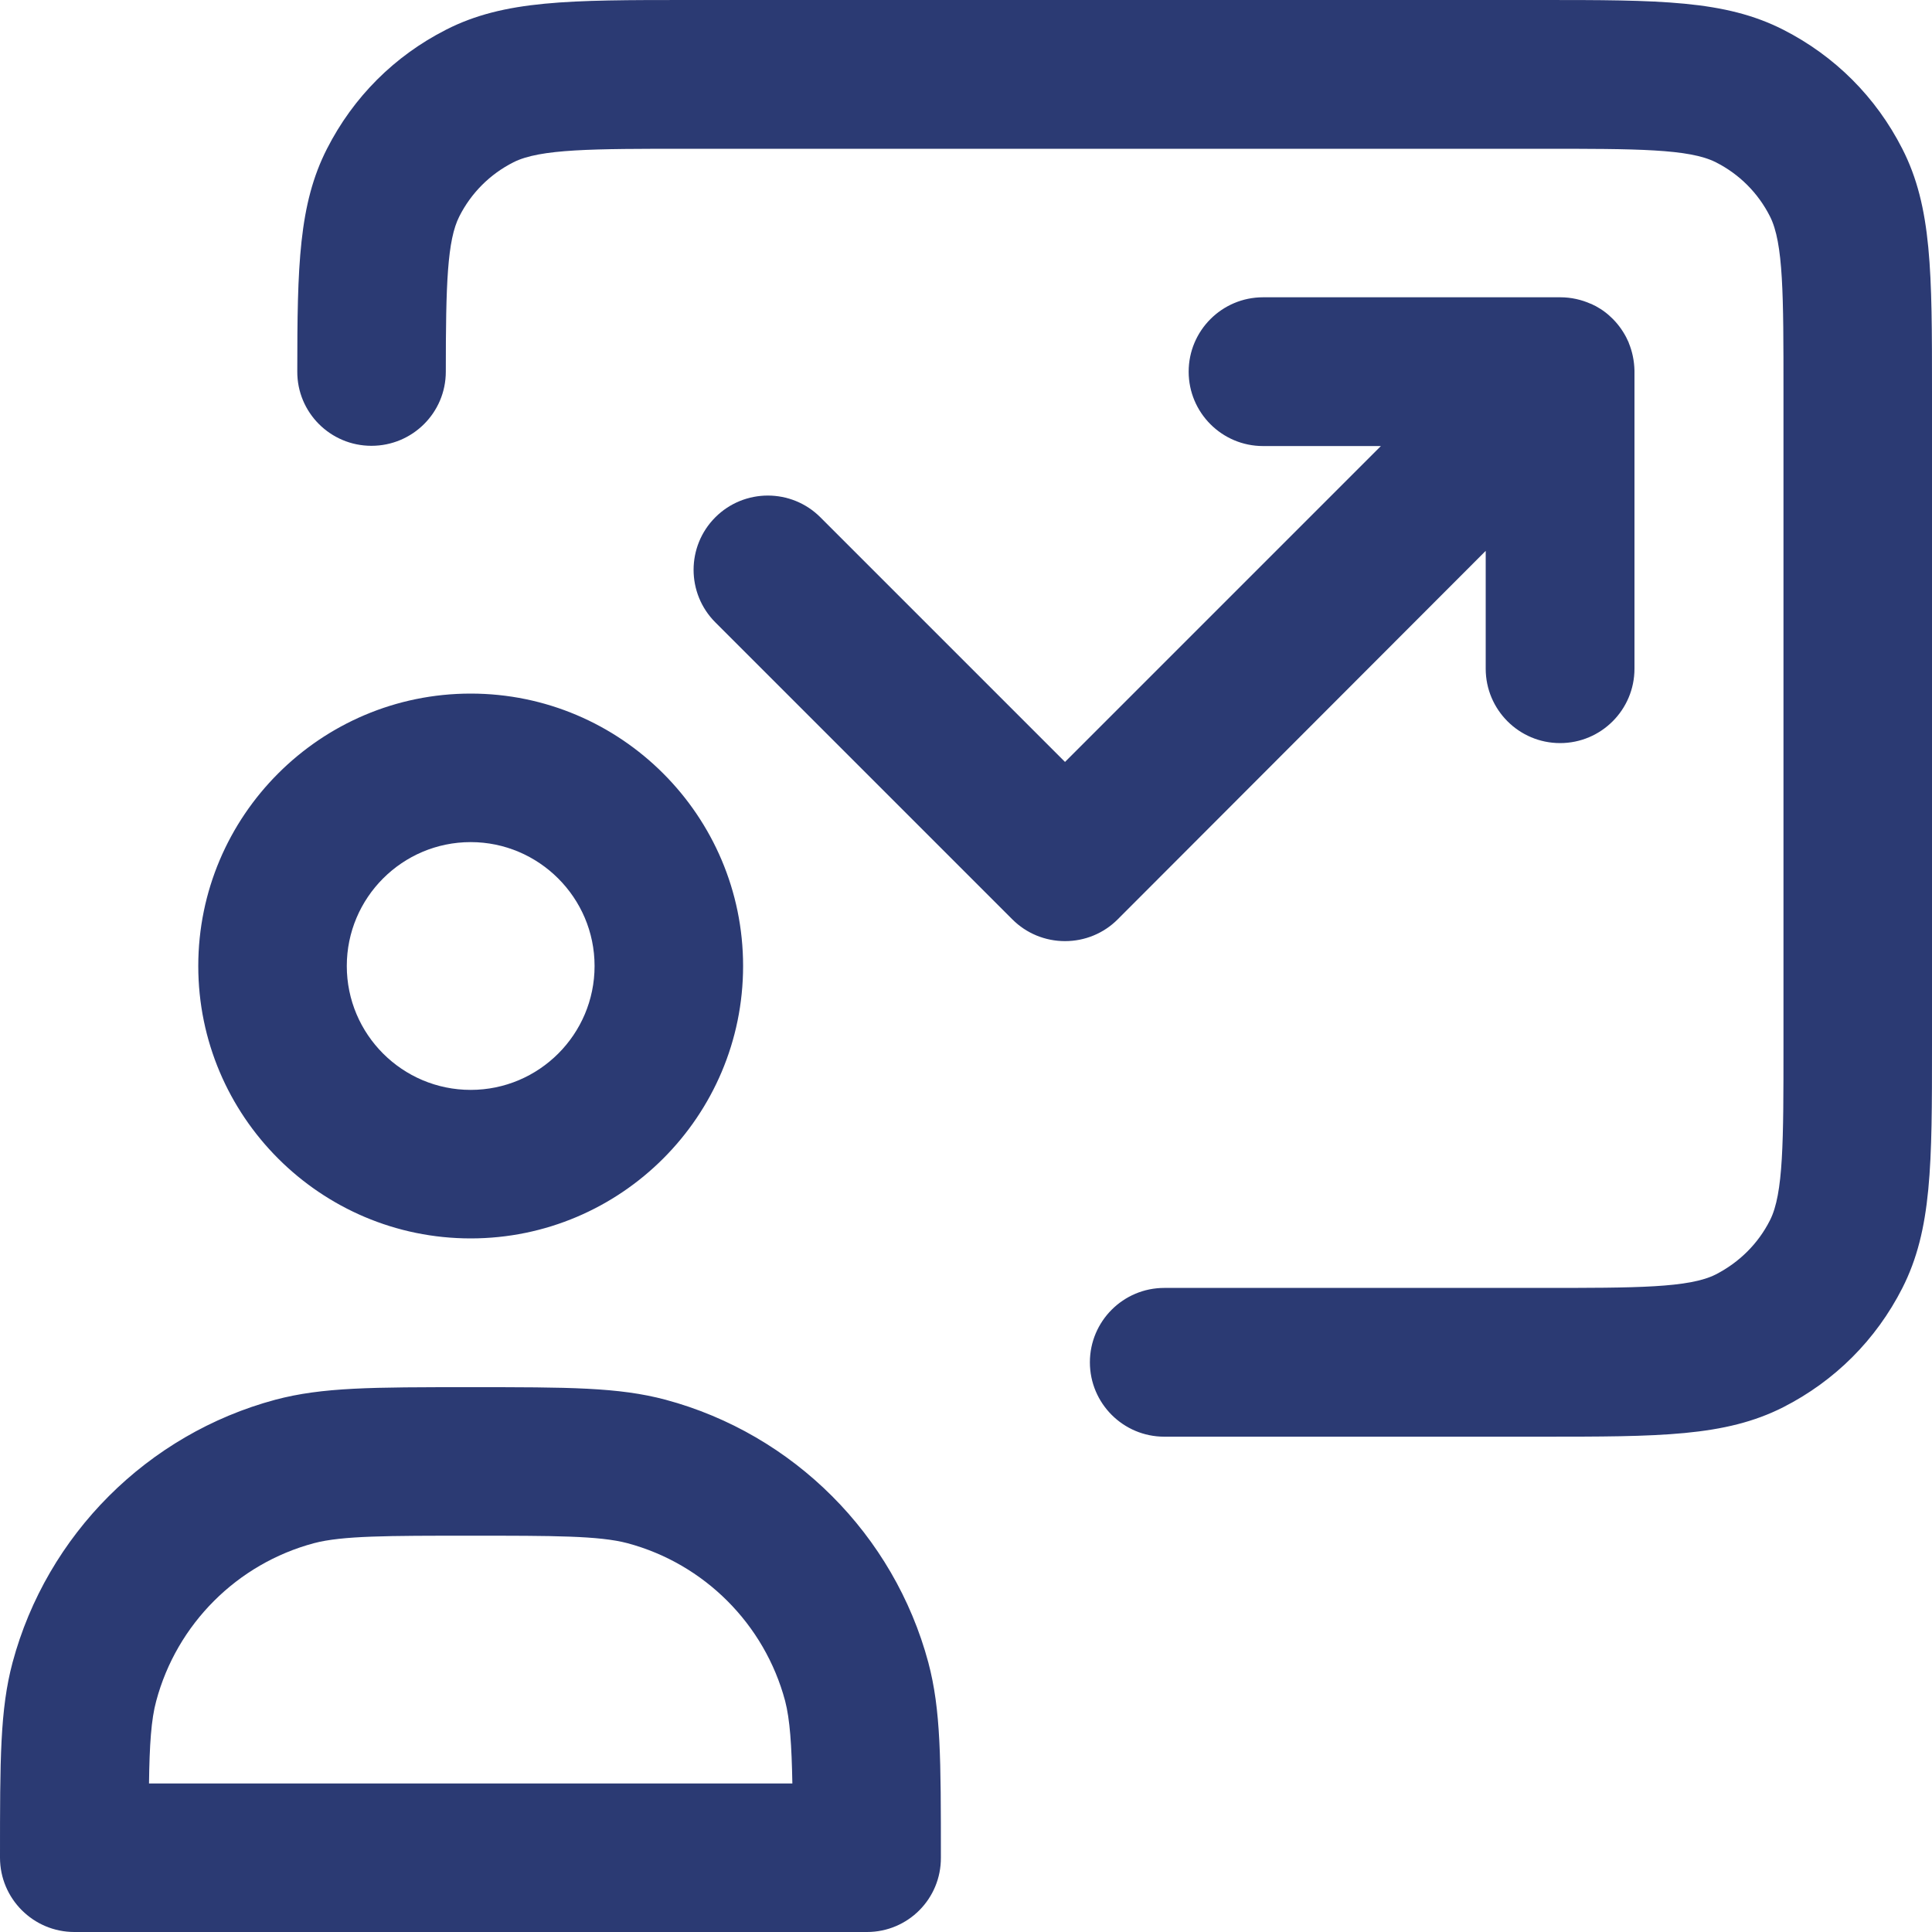 <?xml version="1.0" encoding="utf-8"?>
<!-- Generator: Adobe Illustrator 28.0.0, SVG Export Plug-In . SVG Version: 6.00 Build 0)  -->
<svg version="1.1" id="圖層_1" xmlns="http://www.w3.org/2000/svg" xmlns:xlink="http://www.w3.org/1999/xlink" x="0px" y="0px"
	 viewBox="0 0 800 800" style="enable-background:new 0 0 800 800;" xml:space="preserve">
<style type="text/css">
	.st0{fill:#2B3A73;}
</style>
<path class="st0" d="M359,800H30.8C13.8,800,0,786.2,0,769.2c0-40.8,0-61.3,5.2-80.8c14.2-52.9,55.9-94.6,108.8-108.8
	c19.6-5.2,40-5.2,80.8-5.2c40.8,0,61.3,0,80.8,5.2c52.9,14.2,94.6,55.9,108.8,108.8c5.2,19.6,5.2,40,5.2,80.8
	C389.7,786.2,376,800,359,800z M61.7,738.5h266.4c-0.3-15.9-1-26.5-3-34.2c-8.5-31.8-33.5-56.8-65.3-65.3
	c-11.7-3.1-30.6-3.1-64.9-3.1c-34.3,0-53.2,0-64.9,3.1c-31.8,8.5-56.8,33.5-65.3,65.3C62.6,711.9,61.9,722.6,61.7,738.5z
	 M637.9,594.9H482.1c-17,0-30.8-13.8-30.8-30.8c0-17,13.8-30.8,30.8-30.8h155.9c39.7,0,61.5,0,72.5-5.6c9.7-5,17.5-12.7,22.4-22.4
	c5.6-11,5.6-32.8,5.6-72.5V162.1c0-39.7,0-61.5-5.6-72.5c-4.9-9.7-12.7-17.5-22.4-22.4c-11-5.6-32.8-5.6-72.5-5.6H285.1
	c-39.7,0-61.5,0-72.5,5.6c-9.7,4.9-17.5,12.7-22.4,22.4c-5,9.8-5.6,28-5.6,64.3c0,17-13.8,30.7-30.8,30.7c0,0,0,0,0,0
	c-17,0-30.8-13.8-30.7-30.8c0-43.6,0.6-69.3,12.3-92.2c10.9-21.4,27.9-38.4,49.3-49.3C208.8,0,235.9,0,285.1,0h352.8
	c49.2,0,76.3,0,100.5,12.3c21.4,10.9,38.4,27.9,49.3,49.3C800,85.7,800,112.8,800,162.1v270.8c0,49.2,0,76.3-12.3,100.5
	c-10.9,21.4-27.9,38.4-49.3,49.3C714.3,594.9,687.2,594.9,637.9,594.9z M194.9,512.8c-62.2,0-112.8-50.6-112.8-112.8
	c0-62.2,50.6-112.8,112.8-112.8c62.2,0,112.8,50.6,112.8,112.8C307.7,462.2,257.1,512.8,194.9,512.8z M194.9,348.7
	c-28.3,0-51.3,23-51.3,51.3c0,28.3,23,51.3,51.3,51.3c28.3,0,51.3-23,51.3-51.3C246.2,371.7,223.1,348.7,194.9,348.7z M441,389.7
	c-8.2,0-16-3.2-21.8-9L296.2,257.7c-12-12-12-31.5,0-43.5c12-12,31.5-12,43.5,0L441,315.5l130.8-130.8h-48.8
	c-17,0-30.8-13.8-30.8-30.8c0-17,13.8-30.8,30.8-30.8h123.1c4.5,0,8.8,1,12.6,2.7c0,0,0,0,0.1,0c0,0,0,0,0,0c2.7,1.2,5.4,2.9,7.7,5
	c0,0,0,0,0,0c0,0,0,0,0.1,0.1c0,0,0.1,0.1,0.1,0.1c0,0,0,0,0,0c0.8,0.7,1.5,1.4,2.2,2.2c0,0,0,0,0.1,0.1c0,0,0,0,0,0
	c2.3,2.6,4.1,5.5,5.4,8.5c0,0,0,0,0,0c0,0,0,0,0,0.1c1.5,3.6,2.3,7.5,2.4,11.5v0c0,0.1,0,0.1,0,0.2c0,0,0,0,0,0c0,0.1,0,0.1,0,0.2
	l0,0v123.1c0,17-13.8,30.8-30.8,30.8s-30.8-13.8-30.8-30.8v-48.8L462.8,380.7C457,386.5,449.2,389.7,441,389.7z"/>
</svg>
